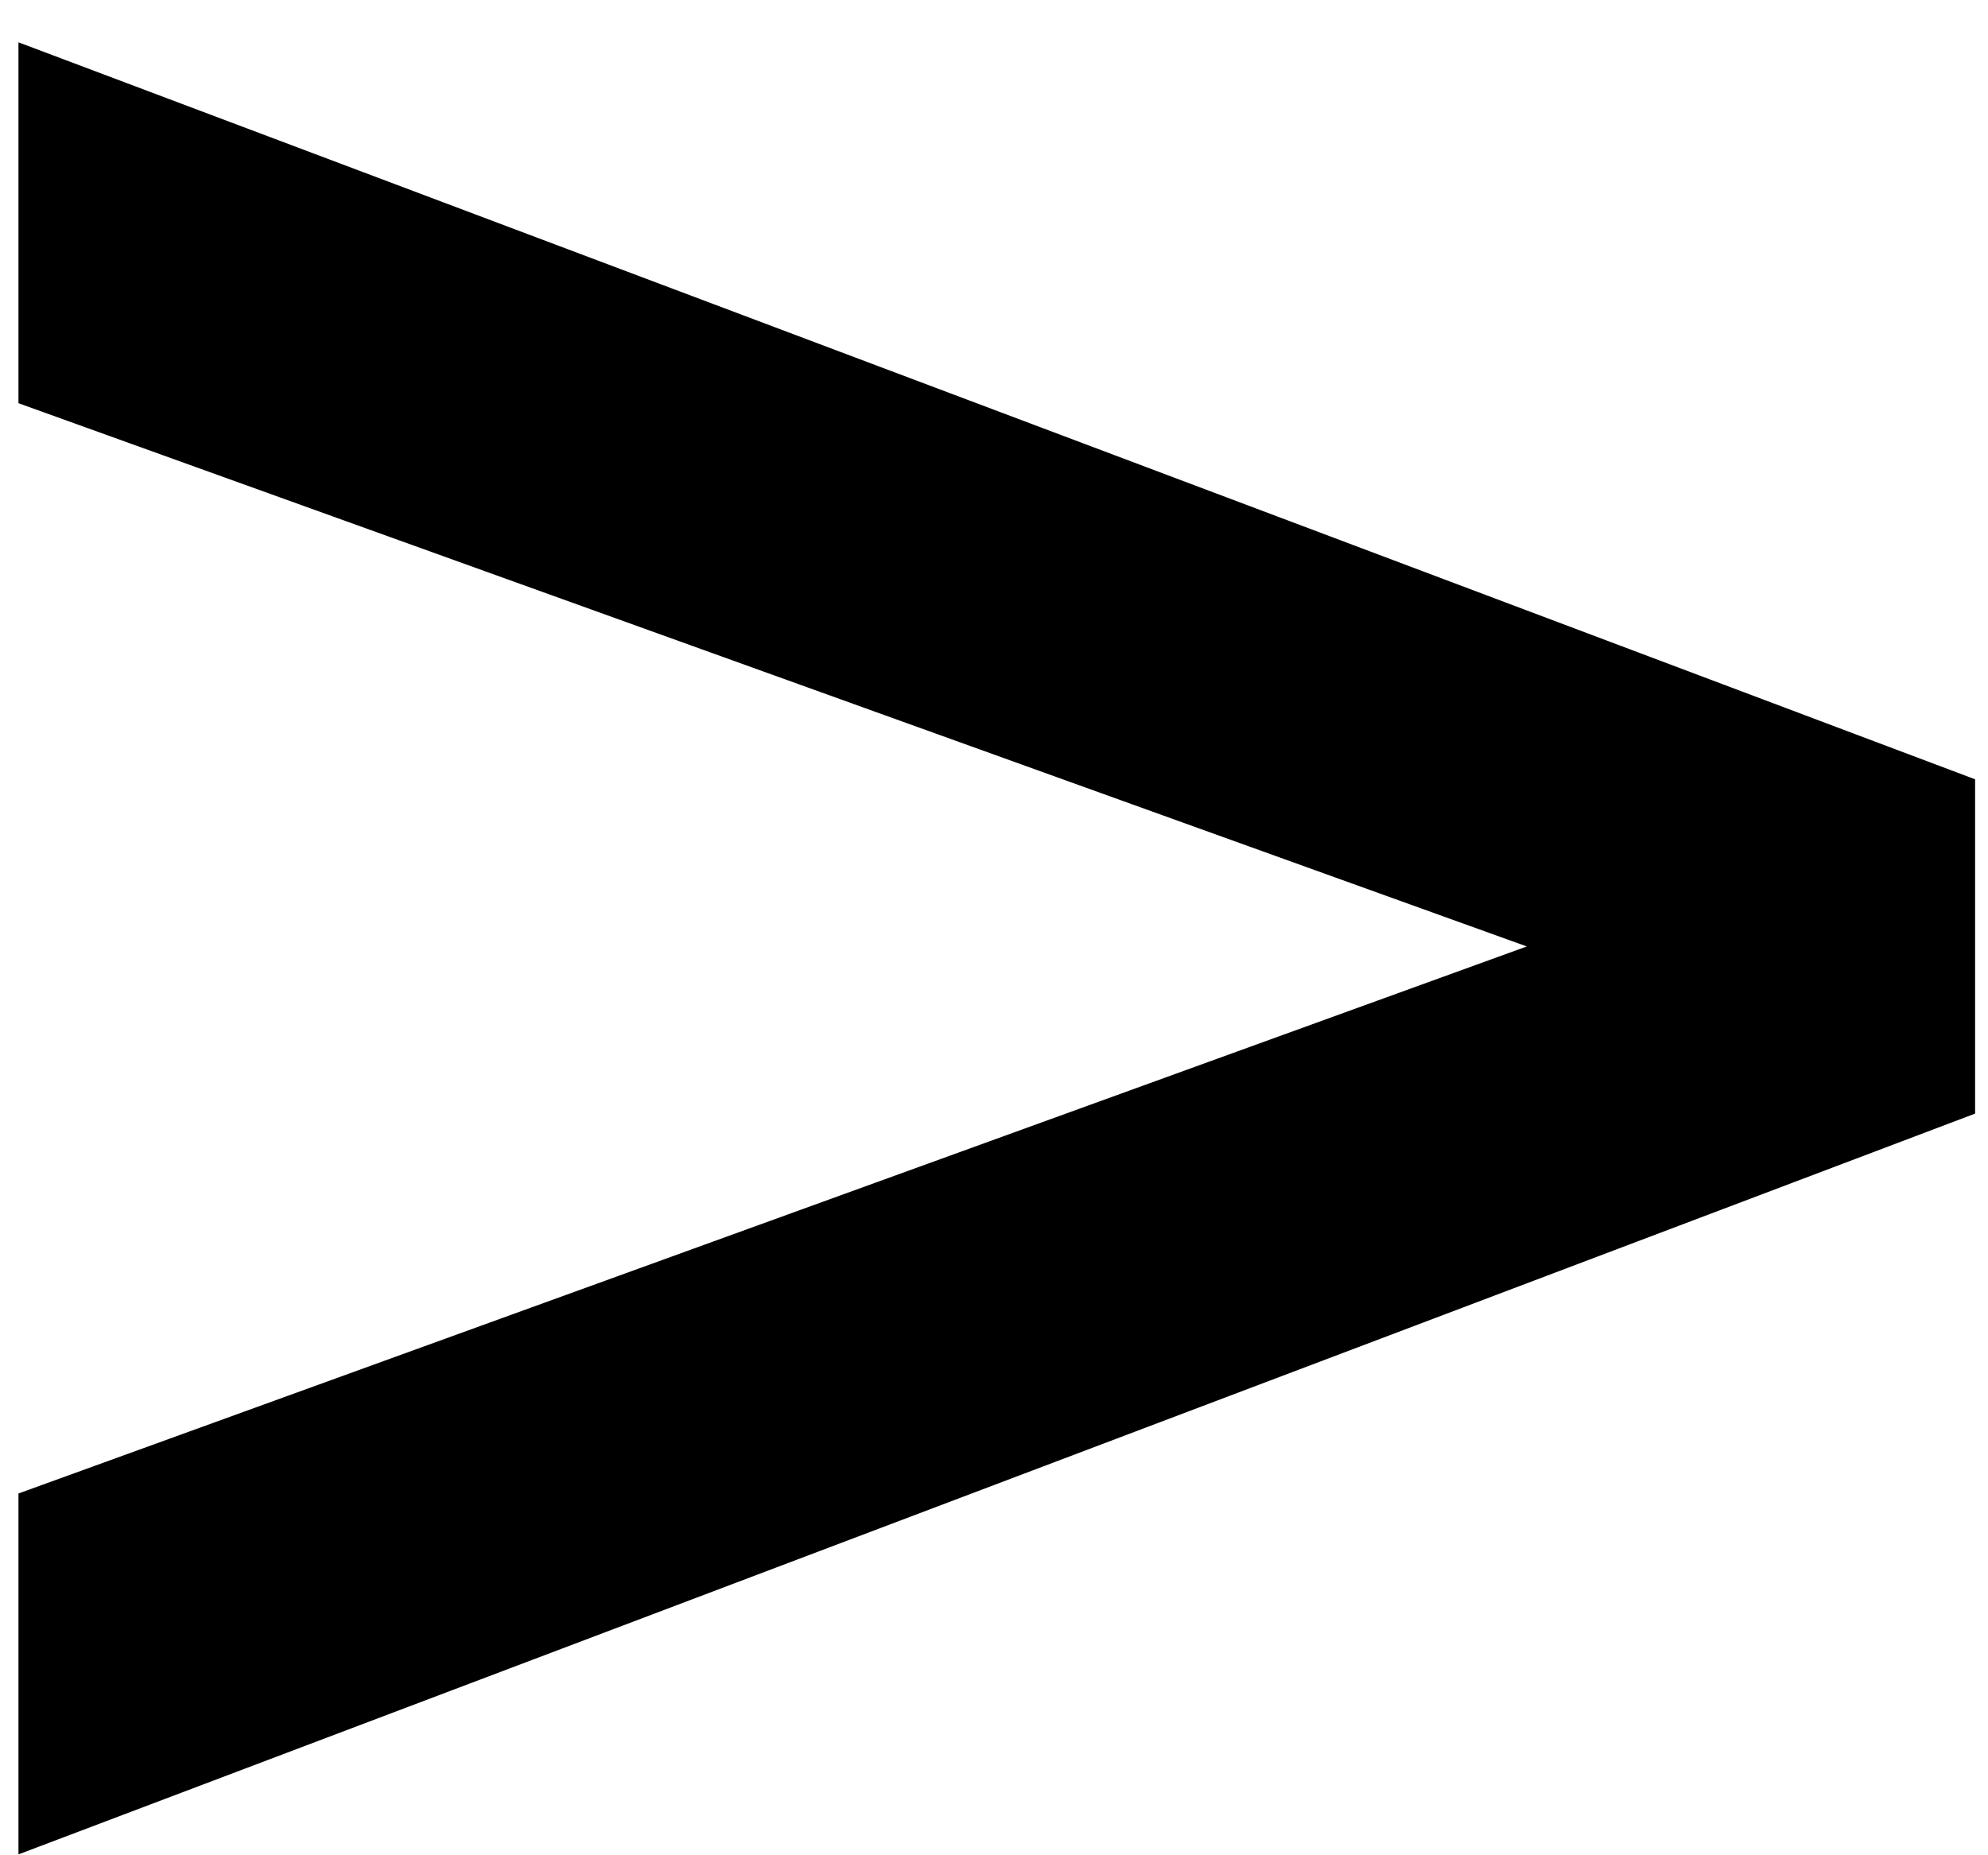 <svg width="45" height="42" viewBox="0 0 45 42" fill="none" xmlns="http://www.w3.org/2000/svg">
<path d="M0.418 41.98V33.81L34.56 21.426L0.418 9.128V0.958L44.708 17.642V25.21L0.418 41.98Z" fill="black"/>
</svg>

